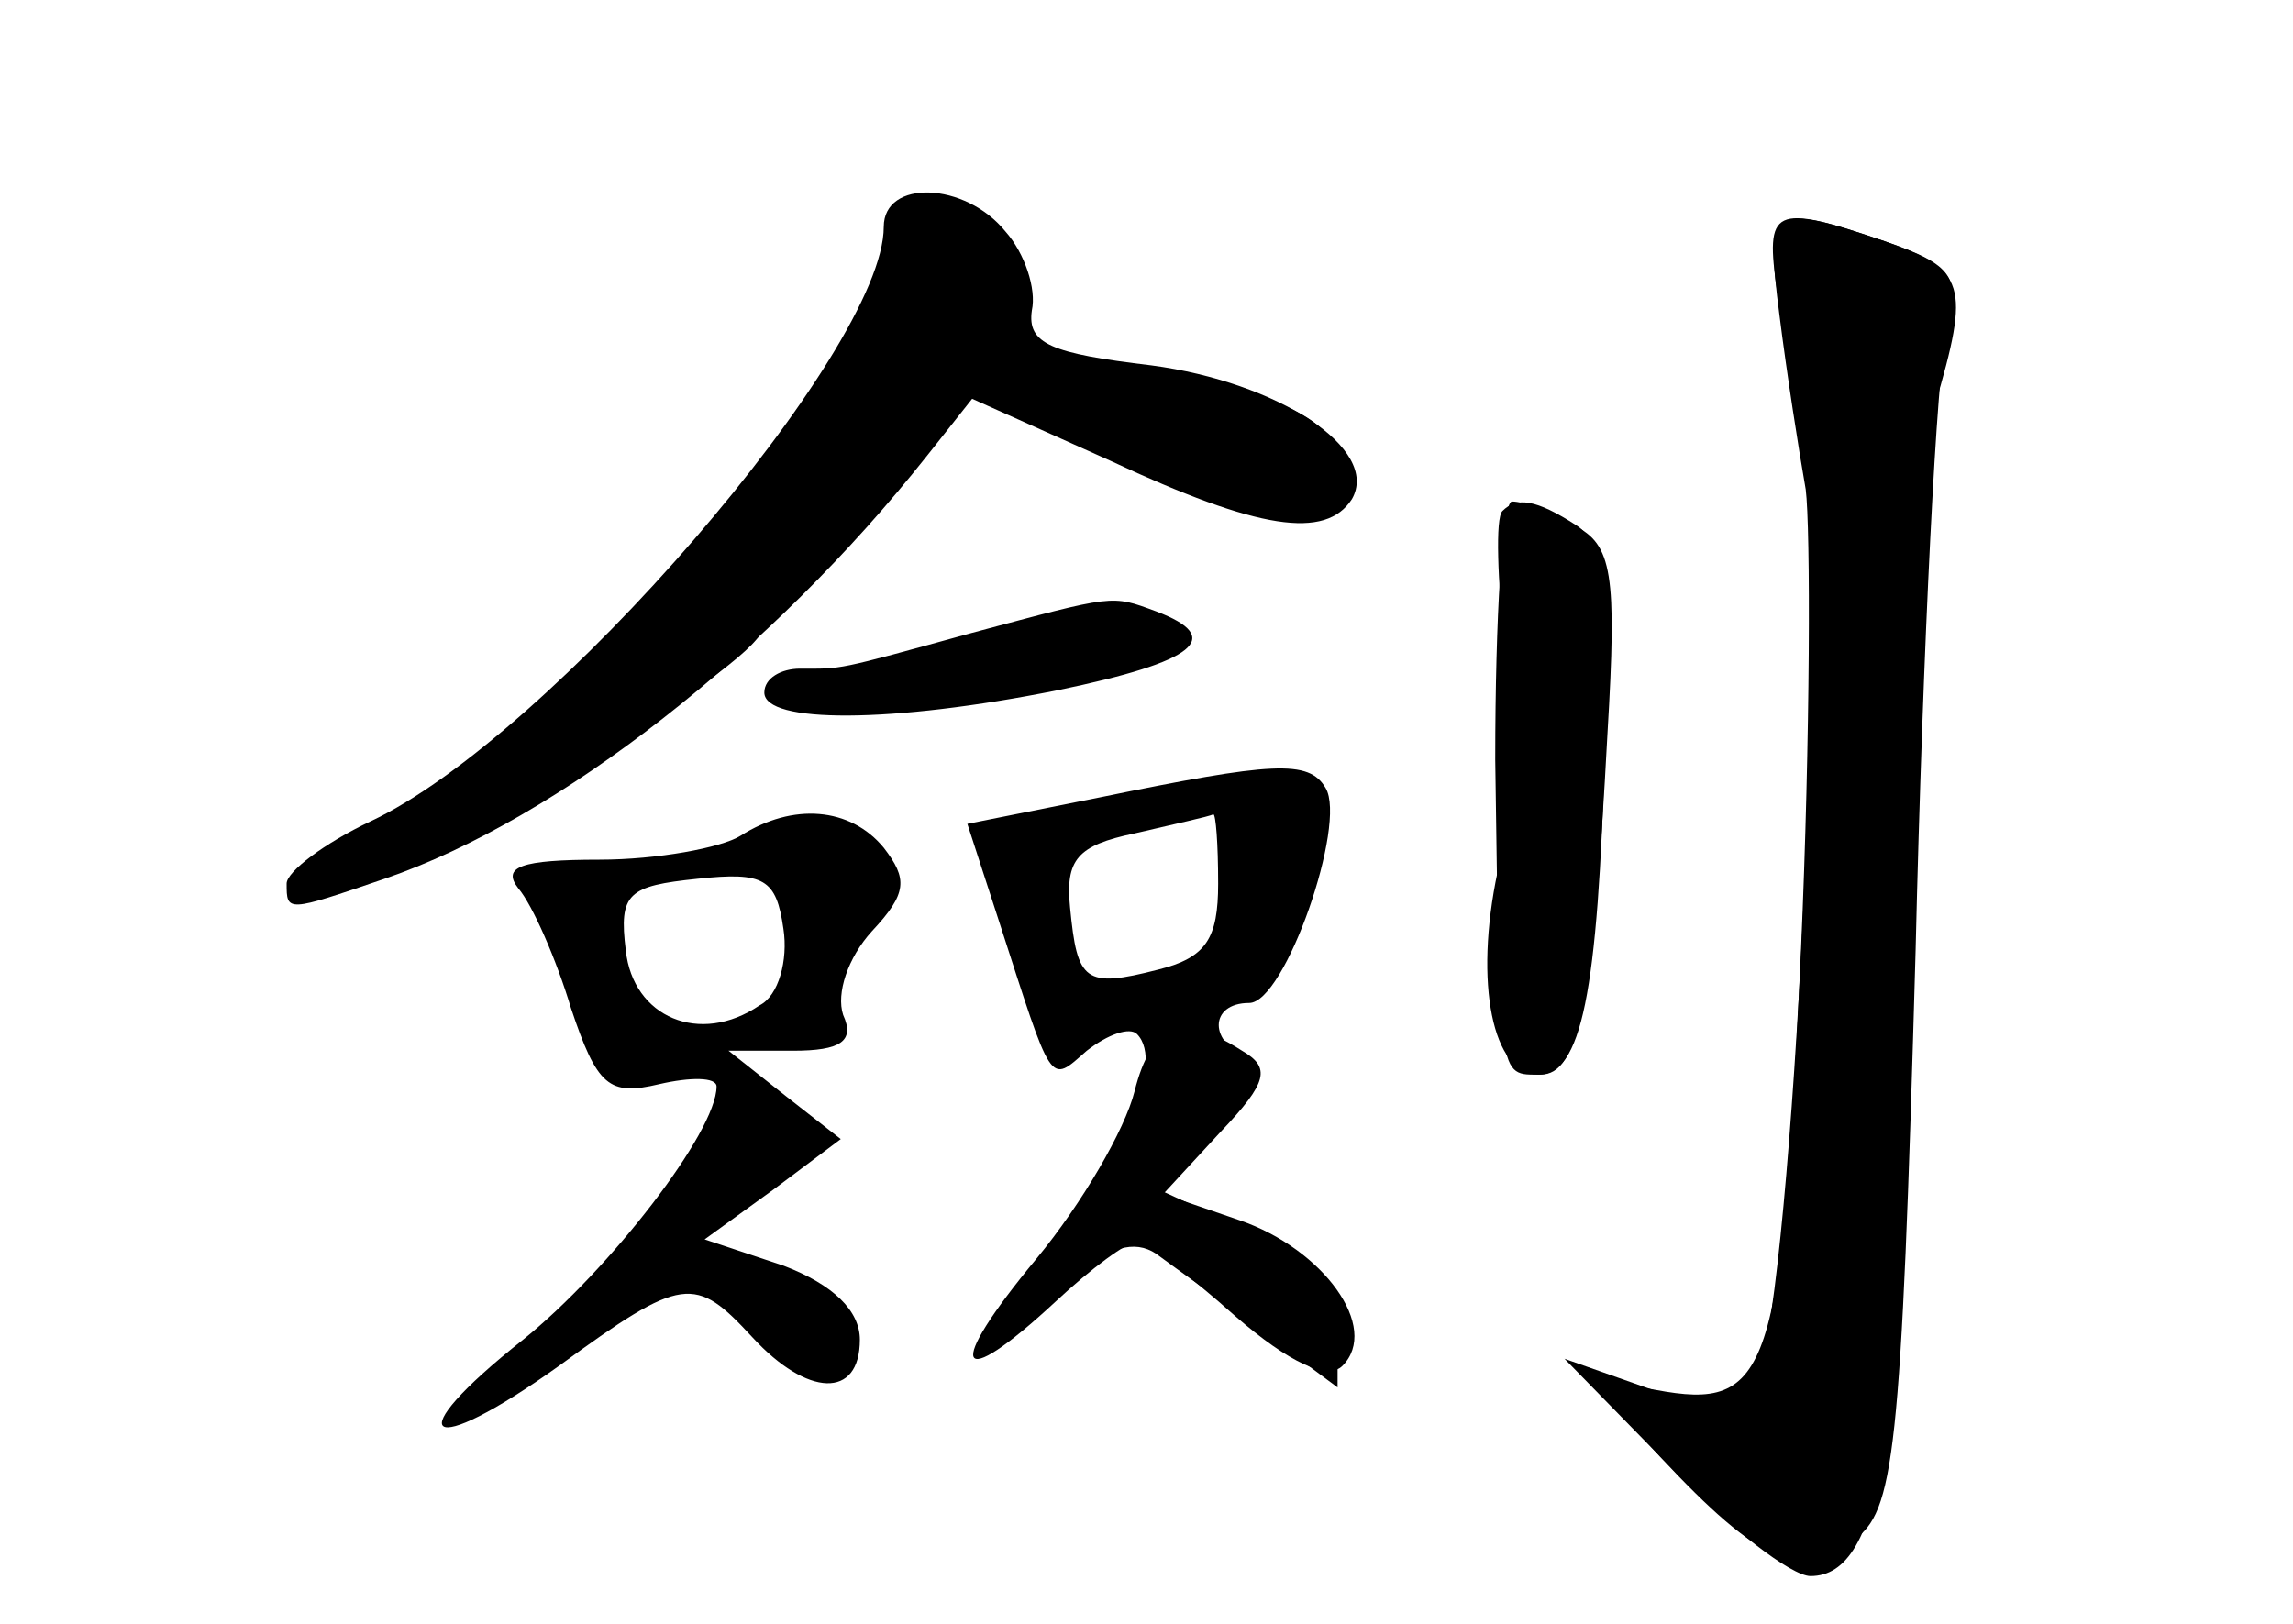 <?xml version="1.0" standalone="no"?>
<!DOCTYPE svg PUBLIC "-//W3C//DTD SVG 20010904//EN"
 "http://www.w3.org/TR/2001/REC-SVG-20010904/DTD/svg10.dtd">
<svg version="1.0" xmlns="http://www.w3.org/2000/svg"
 width="96pt" height="68pt" viewBox="0 0 96 68"
 preserveAspectRatio="xMidYMid meet">
<g transform="translate(0,68) scale(0.1,-0.1)" fill="#000000" stroke="none">
<g id="part-0" class="char-part">
  <path d="M370 585 c0 -52 -140 -214 -215 -249 -19 -9 -35 -21 -35 -26 0 -12 0
-12 41 2 73 25 162 95 227 177 l19 24 58 -26 c62 -29 90 -33 101 -16 12 21
-31 49 -84 56 -42 5 -52 9 -50 23 2 9 -3 24 -11 33 -17 21 -51 22 -51 2z"/>
  <path d="M745 548 c3 -24 8 -56 11 -73 2 -16 2 -103 -2 -193 -8 -178 -13 -193
-61 -184 l-28 5 30 -33 c42 -45 59 -52 81 -35 17 12 20 34 26 247 3 128 9 245
13 259 6 23 3 28 -26 38 -47 16 -50 15 -44 -31z"/>
  <path d="M629 466 c-3 -3 -2 -29 1 -58 3 -29 2 -71 -3 -93 -10 -47 -2 -85 17
-85 18 0 25 33 28 138 2 64 -1 85 -12 92 -17 11 -25 12 -31 6z"/>
  <path d="M407 415 c-58 -16 -54 -15 -72 -15 -8 0 -15 -4 -15 -10 0 -13 53 -13
123 1 58 12 70 22 41 33 -19 7 -17 7 -77 -9z"/>
  <path d="M460 346 l-55 -11 13 -40 c23 -71 21 -69 37 -55 9 7 18 10 21 7 12
-12 -6 -54 -43 -97 -37 -44 -30 -47 15 -6 16 14 27 17 36 11 8 -6 28 -20 45
-33 l31 -23 0 23 c0 18 -10 29 -36 42 l-37 17 24 26 c17 18 20 27 12 30 -17 6
-17 23 0 23 15 0 41 75 32 90 -7 12 -22 11 -95 -4z m50 -36 c0 -23 -5 -31 -25
-36 -31 -8 -34 -5 -37 26 -2 20 3 26 27 31 17 4 31 7 33 8 1 0 2 -12 2 -29z"/>
  <path d="M310 330 c-8 -5 -35 -10 -59 -10 -33 0 -41 -3 -34 -12 6 -7 16 -30
22 -50 11 -33 16 -37 37 -32 13 3 24 3 24 -1 0 -19 -45 -77 -81 -106 -53 -42
-41 -51 15 -11 52 38 57 38 81 12 23 -25 45 -26 45 -1 0 12 -11 23 -32 31
l-33 11 29 21 28 21 -23 18 -24 19 27 0 c20 0 26 4 21 15 -3 9 2 24 12 35 15
16 15 22 5 35 -14 17 -38 19 -60 5z m8 -71 c-25 -17 -53 -5 -56 23 -3 24 1 27
30 30 28 3 33 0 36 -21 2 -13 -2 -28 -10 -32z"/>
</g>
<g id="part-1" class="char-part">
  <path d="M368 558 c-9 -31 -34 -65 -93 -124 -44 -45 -96 -92 -115 -104 -34
-21 -34 -22 -7 -16 32 8 153 81 165 100 4 7 26 34 49 60 l41 47 51 -25 c57
-29 101 -34 101 -11 0 20 -25 31 -87 40 -49 6 -52 9 -47 30 4 17 0 26 -14 34
-29 16 -30 15 -44 -31z"/>
</g>
<g id="part-2" class="char-part">
  <path d="M475 223 c-4 -16 -22 -47 -41 -70 -39 -47 -34 -57 8 -18 15 14 30 25
34 25 3 0 22 -14 41 -31 23 -20 39 -27 45 -21 16 16 -8 49 -43 61 l-32 11 24
26 c20 21 21 27 9 34 -25 16 -38 11 -45 -17z"/>
</g>
<g id="part-3" class="char-part">
  <path d="M626 362 c2 -136 1 -132 19 -132 16 0 22 30 28 143 4 67 2 79 -14 87
-10 6 -21 10 -26 10 -4 0 -7 -48 -7 -108z"/>
</g>
<g id="part-4" class="char-part">
  <path d="M744 558 c3 -18 8 -50 11 -72 10 -60 -6 -364 -20 -383 -10 -14 -17
-14 -46 -4 l-34 12 45 -46 c24 -25 50 -45 58 -45 30 0 40 61 41 260 1 107 6
211 11 230 15 51 13 57 -21 69 -47 16 -50 14 -45 -21z"/>
</g>
</g>
</svg>